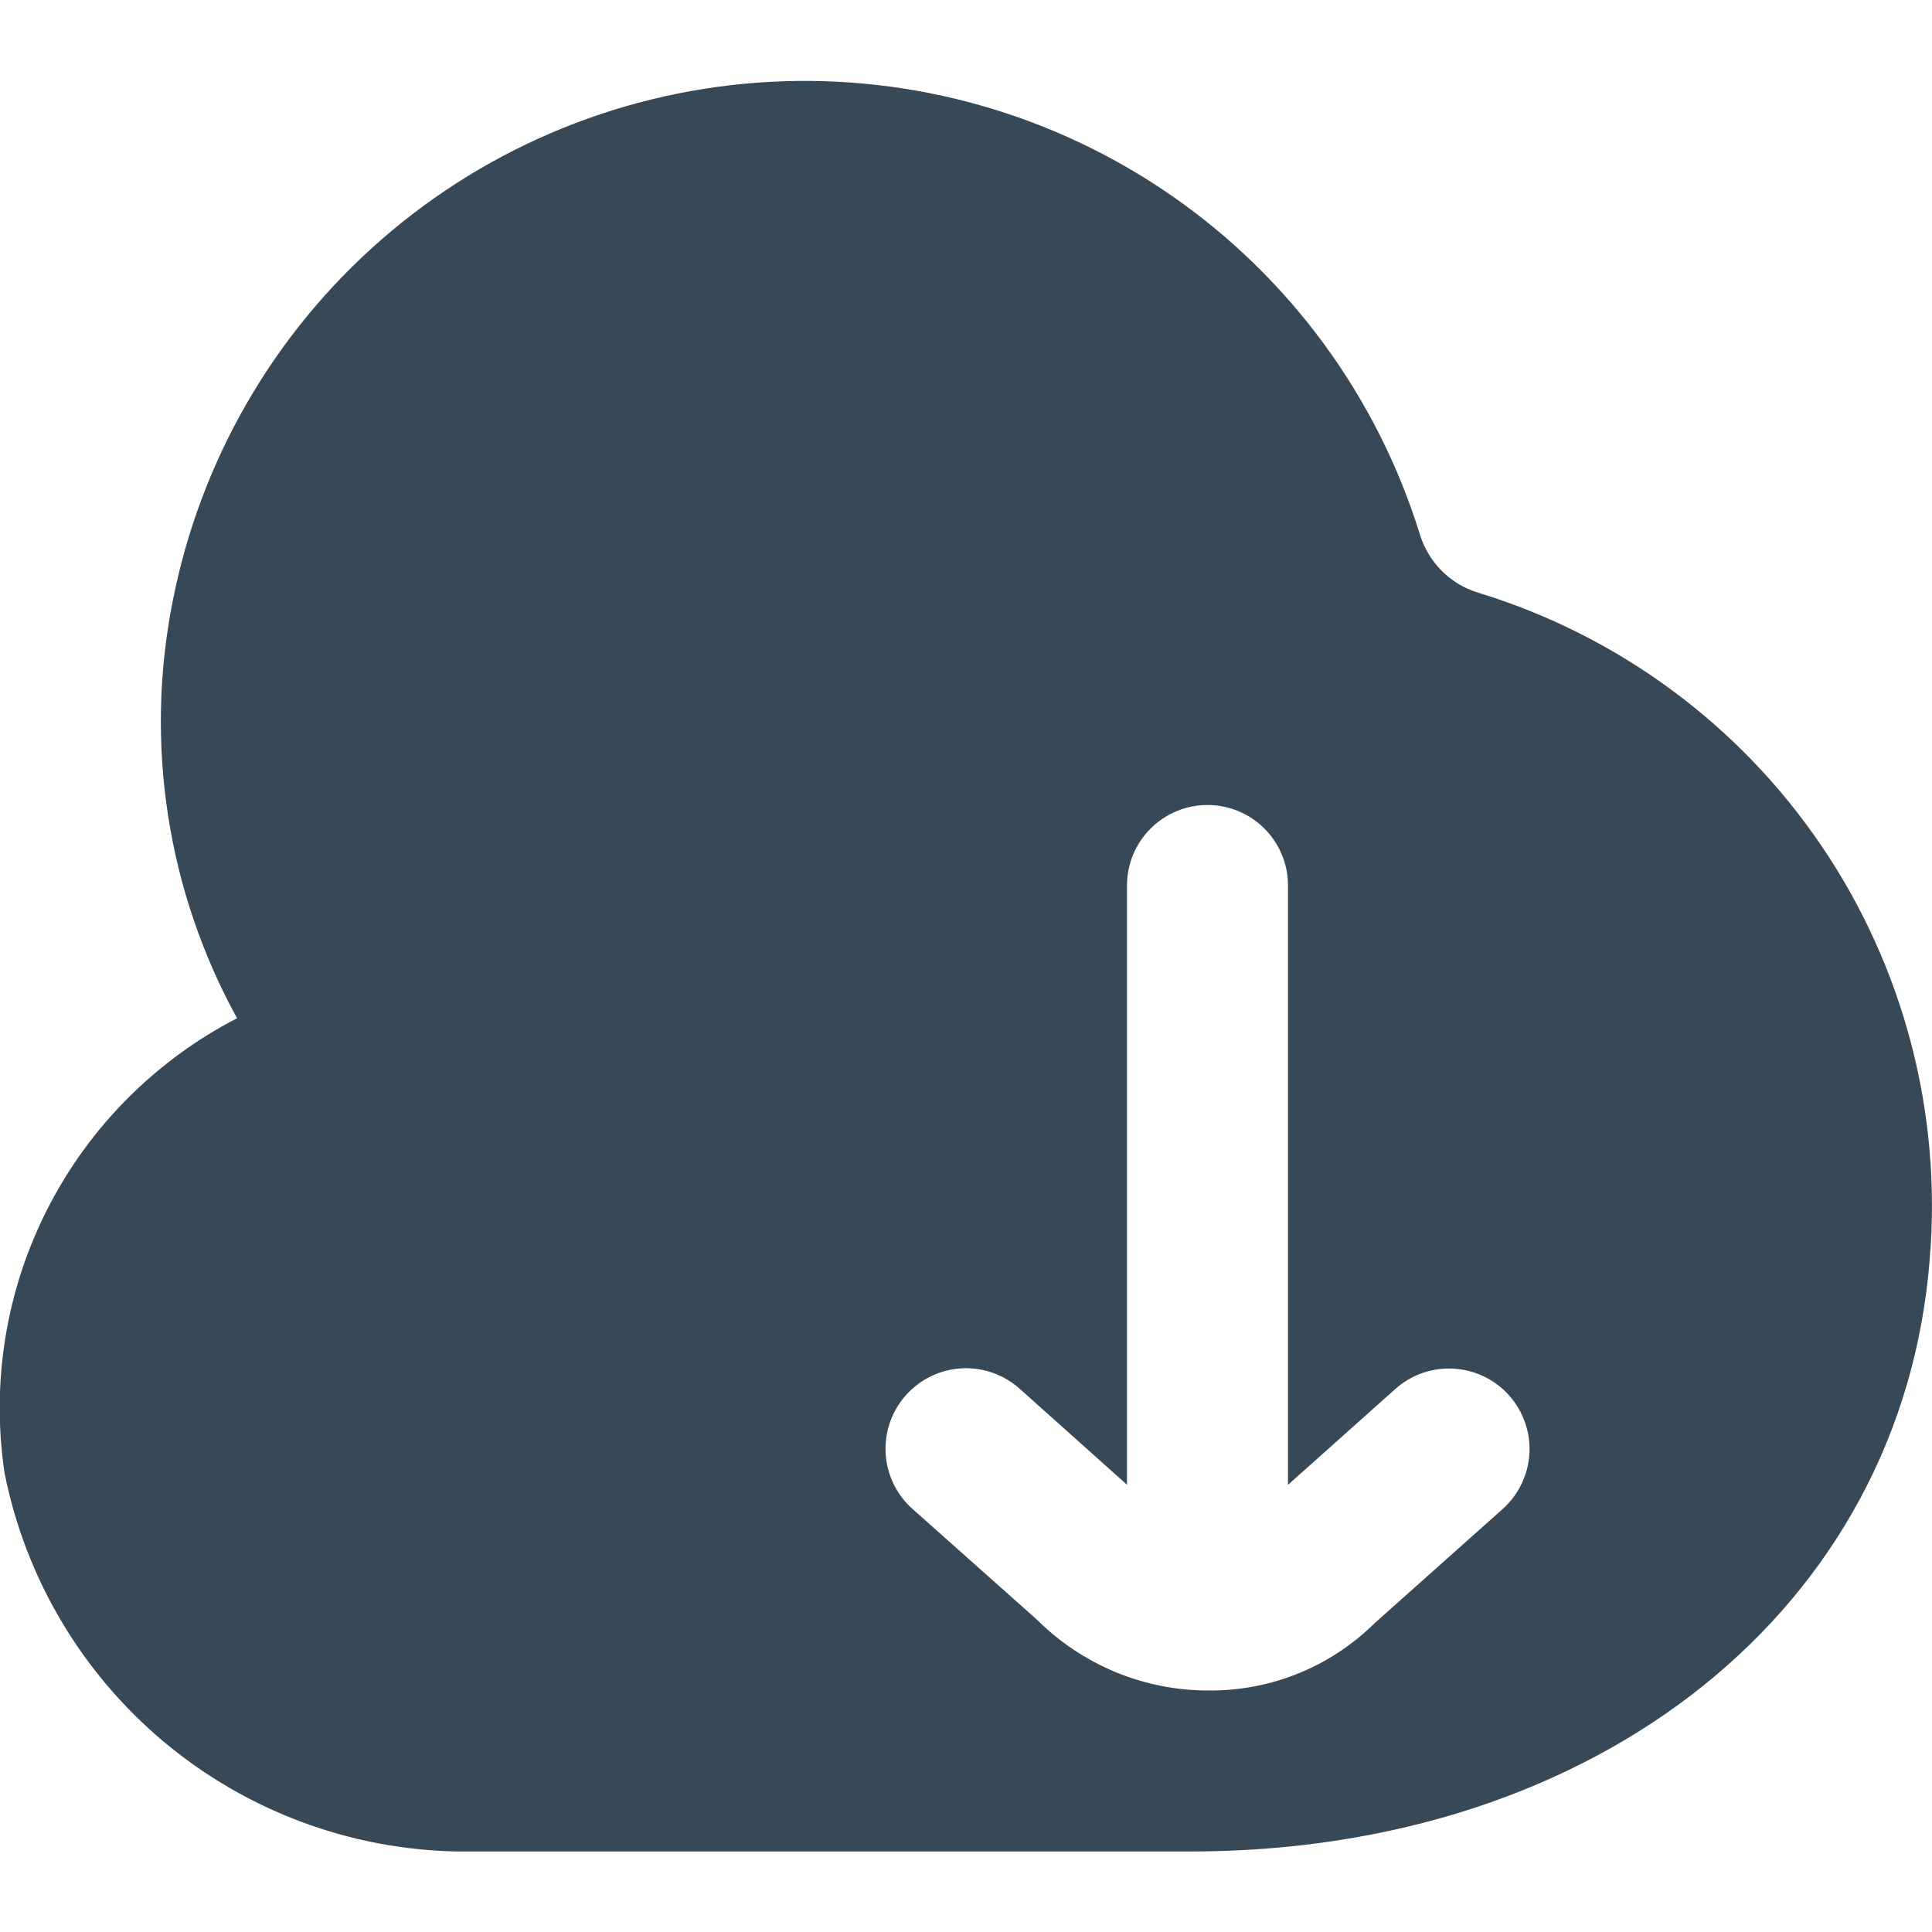 <svg width="24" height="24" viewBox="0 0 24 24" fill="none" xmlns="http://www.w3.org/2000/svg">
<g clip-path="url(#clip0_51_81965)">
<path d="M18.357 7.361C18.186 7.308 18.03 7.213 17.904 7.085C17.778 6.957 17.686 6.8 17.635 6.628C17.106 4.928 16.025 3.452 14.562 2.436C13.1 1.42 11.341 0.92 9.562 1.017C7.784 1.114 6.089 1.801 4.745 2.97C3.402 4.138 2.487 5.722 2.145 7.47C1.794 9.237 2.077 11.071 2.945 12.649C1.934 13.171 1.111 13.997 0.593 15.011C0.075 16.024 -0.112 17.174 0.057 18.3C0.318 19.608 1.018 20.787 2.041 21.642C3.065 22.497 4.35 22.976 5.683 23H14.783C19.856 23 23.634 19.973 23.972 15.638C24.123 13.824 23.649 12.014 22.627 10.507C21.605 9.001 20.098 7.891 18.357 7.361V7.361ZM18.665 18.747L17.079 20.161C16.807 20.43 16.485 20.643 16.131 20.787C15.777 20.931 15.398 21.003 15.015 21C14.619 21.001 14.226 20.923 13.859 20.772C13.493 20.62 13.16 20.398 12.879 20.118L11.335 18.744C11.237 18.657 11.157 18.551 11.1 18.433C11.043 18.314 11.009 18.186 11.002 18.055C10.986 17.79 11.077 17.53 11.253 17.332C11.43 17.134 11.677 17.014 11.942 16.998C12.073 16.991 12.205 17.009 12.329 17.052C12.453 17.096 12.567 17.163 12.665 17.25L14 18.444V11C14 10.735 14.105 10.48 14.293 10.293C14.481 10.105 14.735 10 15 10C15.265 10 15.52 10.105 15.707 10.293C15.895 10.48 16 10.735 16 11V18.445L17.335 17.253C17.533 17.077 17.793 16.986 18.058 17.002C18.323 17.017 18.571 17.137 18.747 17.335C18.924 17.533 19.014 17.793 18.999 18.058C18.983 18.323 18.863 18.571 18.665 18.747Z" fill="#374957"/>
</g>
<defs>
<clipPath id="clip0_51_81965">
<rect width="24" height="24" fill="white"/>
</clipPath>
</defs>
</svg>
